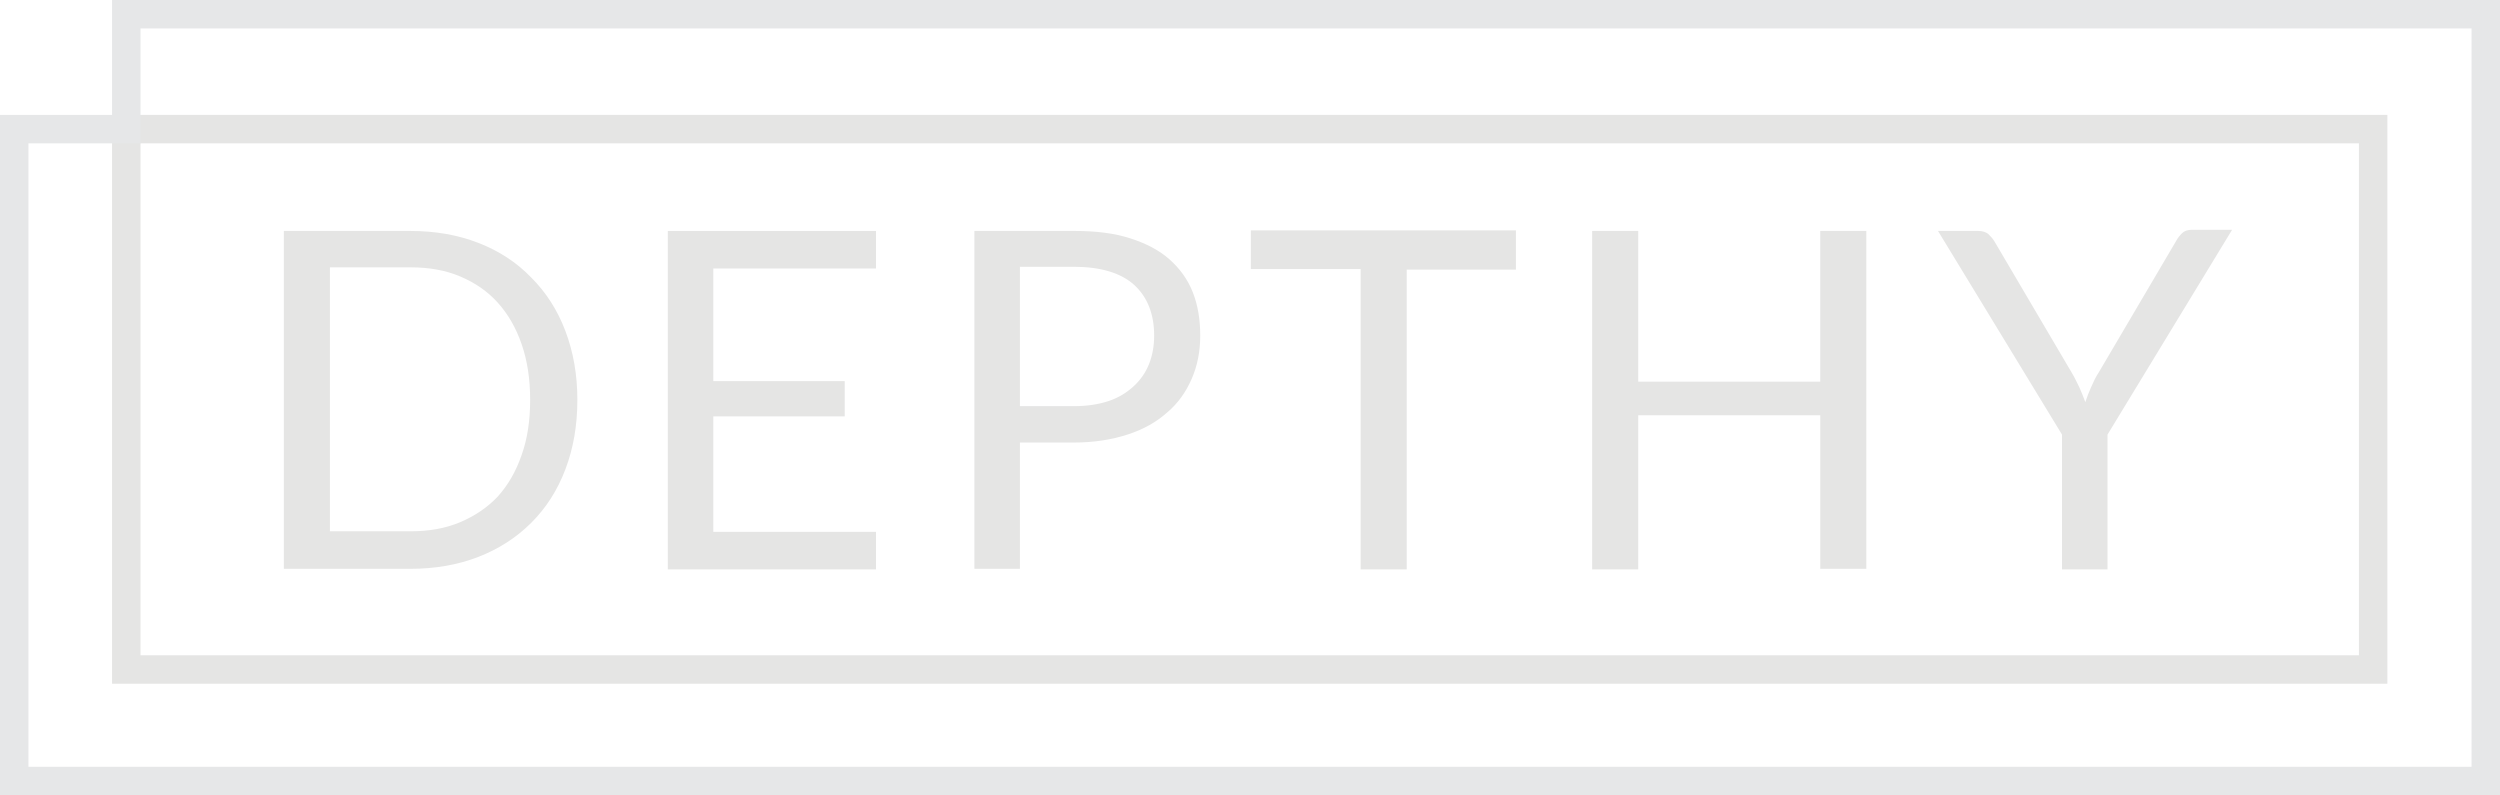 <?xml version="1.0" encoding="utf-8"?>
<!-- Generator: Adobe Illustrator 17.1.0, SVG Export Plug-In . SVG Version: 6.00 Build 0)  -->
<!DOCTYPE svg PUBLIC "-//W3C//DTD SVG 1.1//EN" "http://www.w3.org/Graphics/SVG/1.1/DTD/svg11.dtd">
<svg version="1.1" id="Layer_1" xmlns="http://www.w3.org/2000/svg" xmlns:xlink="http://www.w3.org/1999/xlink" x="0px" y="0px"
	 viewBox="29.3 23.8 439.5 139.8" enable-background="new 29.3 23.8 439.5 139.8" xml:space="preserve">
<rect y="173.9" display="none" fill="#161616" width="500" height="195.7"/>
<g>
	<path fill="#E5E5E4" d="M130.8,94.1c0,4.5-0.7,8.5-2.1,12.2c-1.4,3.7-3.4,6.8-6,9.4c-2.6,2.6-5.7,4.6-9.3,6
		c-3.6,1.4-7.6,2.1-12,2.1H79.2V64.4h22.2c4.4,0,8.4,0.7,12,2.1c3.6,1.4,6.7,3.4,9.3,6.1c2.6,2.6,4.6,5.7,6,9.4
		S130.8,89.7,130.8,94.1z M122.5,94.1c0-3.7-0.5-6.9-1.5-9.8c-1-2.9-2.4-5.3-4.2-7.3c-1.8-2-4-3.5-6.6-4.6c-2.6-1.1-5.5-1.6-8.7-1.6
		H87.3v46.4h14.2c3.2,0,6.1-0.5,8.7-1.6c2.6-1.1,4.8-2.6,6.6-4.5c1.8-2,3.2-4.4,4.2-7.3C122,101,122.5,97.8,122.5,94.1z"/>
	<path fill="#E5E5E4" d="M183.3,64.4v6.6h-28.6v19.8h23.1V97h-23.1v20.3h28.6v6.6h-36.6V64.4H183.3z"/>
	<path fill="#E5E5E4" d="M208.6,101.6v22.2h-8V64.4h17.6c3.8,0,7,0.4,9.8,1.3c2.8,0.9,5.1,2.1,6.9,3.7c1.8,1.6,3.2,3.5,4.1,5.8
		c0.9,2.3,1.3,4.8,1.3,7.6c0,2.8-0.5,5.3-1.5,7.6c-1,2.3-2.4,4.3-4.3,5.9c-1.9,1.7-4.2,3-7,3.9c-2.8,0.9-5.9,1.4-9.5,1.4H208.6z
		 M208.6,95.2h9.5c2.3,0,4.3-0.3,6.1-0.9c1.8-0.6,3.2-1.5,4.4-2.6c1.2-1.1,2.1-2.4,2.7-3.9c0.6-1.5,0.9-3.2,0.9-5
		c0-3.8-1.2-6.8-3.5-8.9c-2.3-2.1-5.9-3.2-10.6-3.2h-9.5V95.2z"/>
	<path fill="#E5E5E4" d="M295.8,64.4v6.8h-19.2v52.7h-8.1V71.1h-19.3v-6.8H295.8z"/>
	<path fill="#E5E5E4" d="M357.4,123.8h-8.1V96.8h-32v27.1h-8.1V64.4h8.1v26.5h32V64.4h8.1V123.8z"/>
	<path fill="#E5E5E4" d="M399.8,100.2v23.7h-8v-23.7L370,64.4h7.1c0.7,0,1.3,0.2,1.7,0.5c0.4,0.4,0.8,0.8,1.1,1.3l13.6,23.1
		c0.6,1,1,1.9,1.4,2.7c0.4,0.9,0.7,1.7,1,2.5c0.3-0.9,0.6-1.7,1-2.6c0.4-0.9,0.8-1.8,1.4-2.7l13.6-23.1c0.2-0.4,0.6-0.9,1-1.3
		c0.4-0.4,1-0.6,1.7-0.6h7.1L399.8,100.2z"/>
</g>
<g>
	<path fill="#E5E5E4" d="M444,49v90H54V49H444 M449,44H49v100h400V44L449,44z"/>
</g>
<g>
	<path fill="#E6E7E8" d="M463.8,28.8v129.8H34.3V49H49h5v-5V28.8H463.8 M468.8,23.8H49V44H29.3v119.7h439.5V23.8L468.8,23.8z"/>
</g>
</svg>
